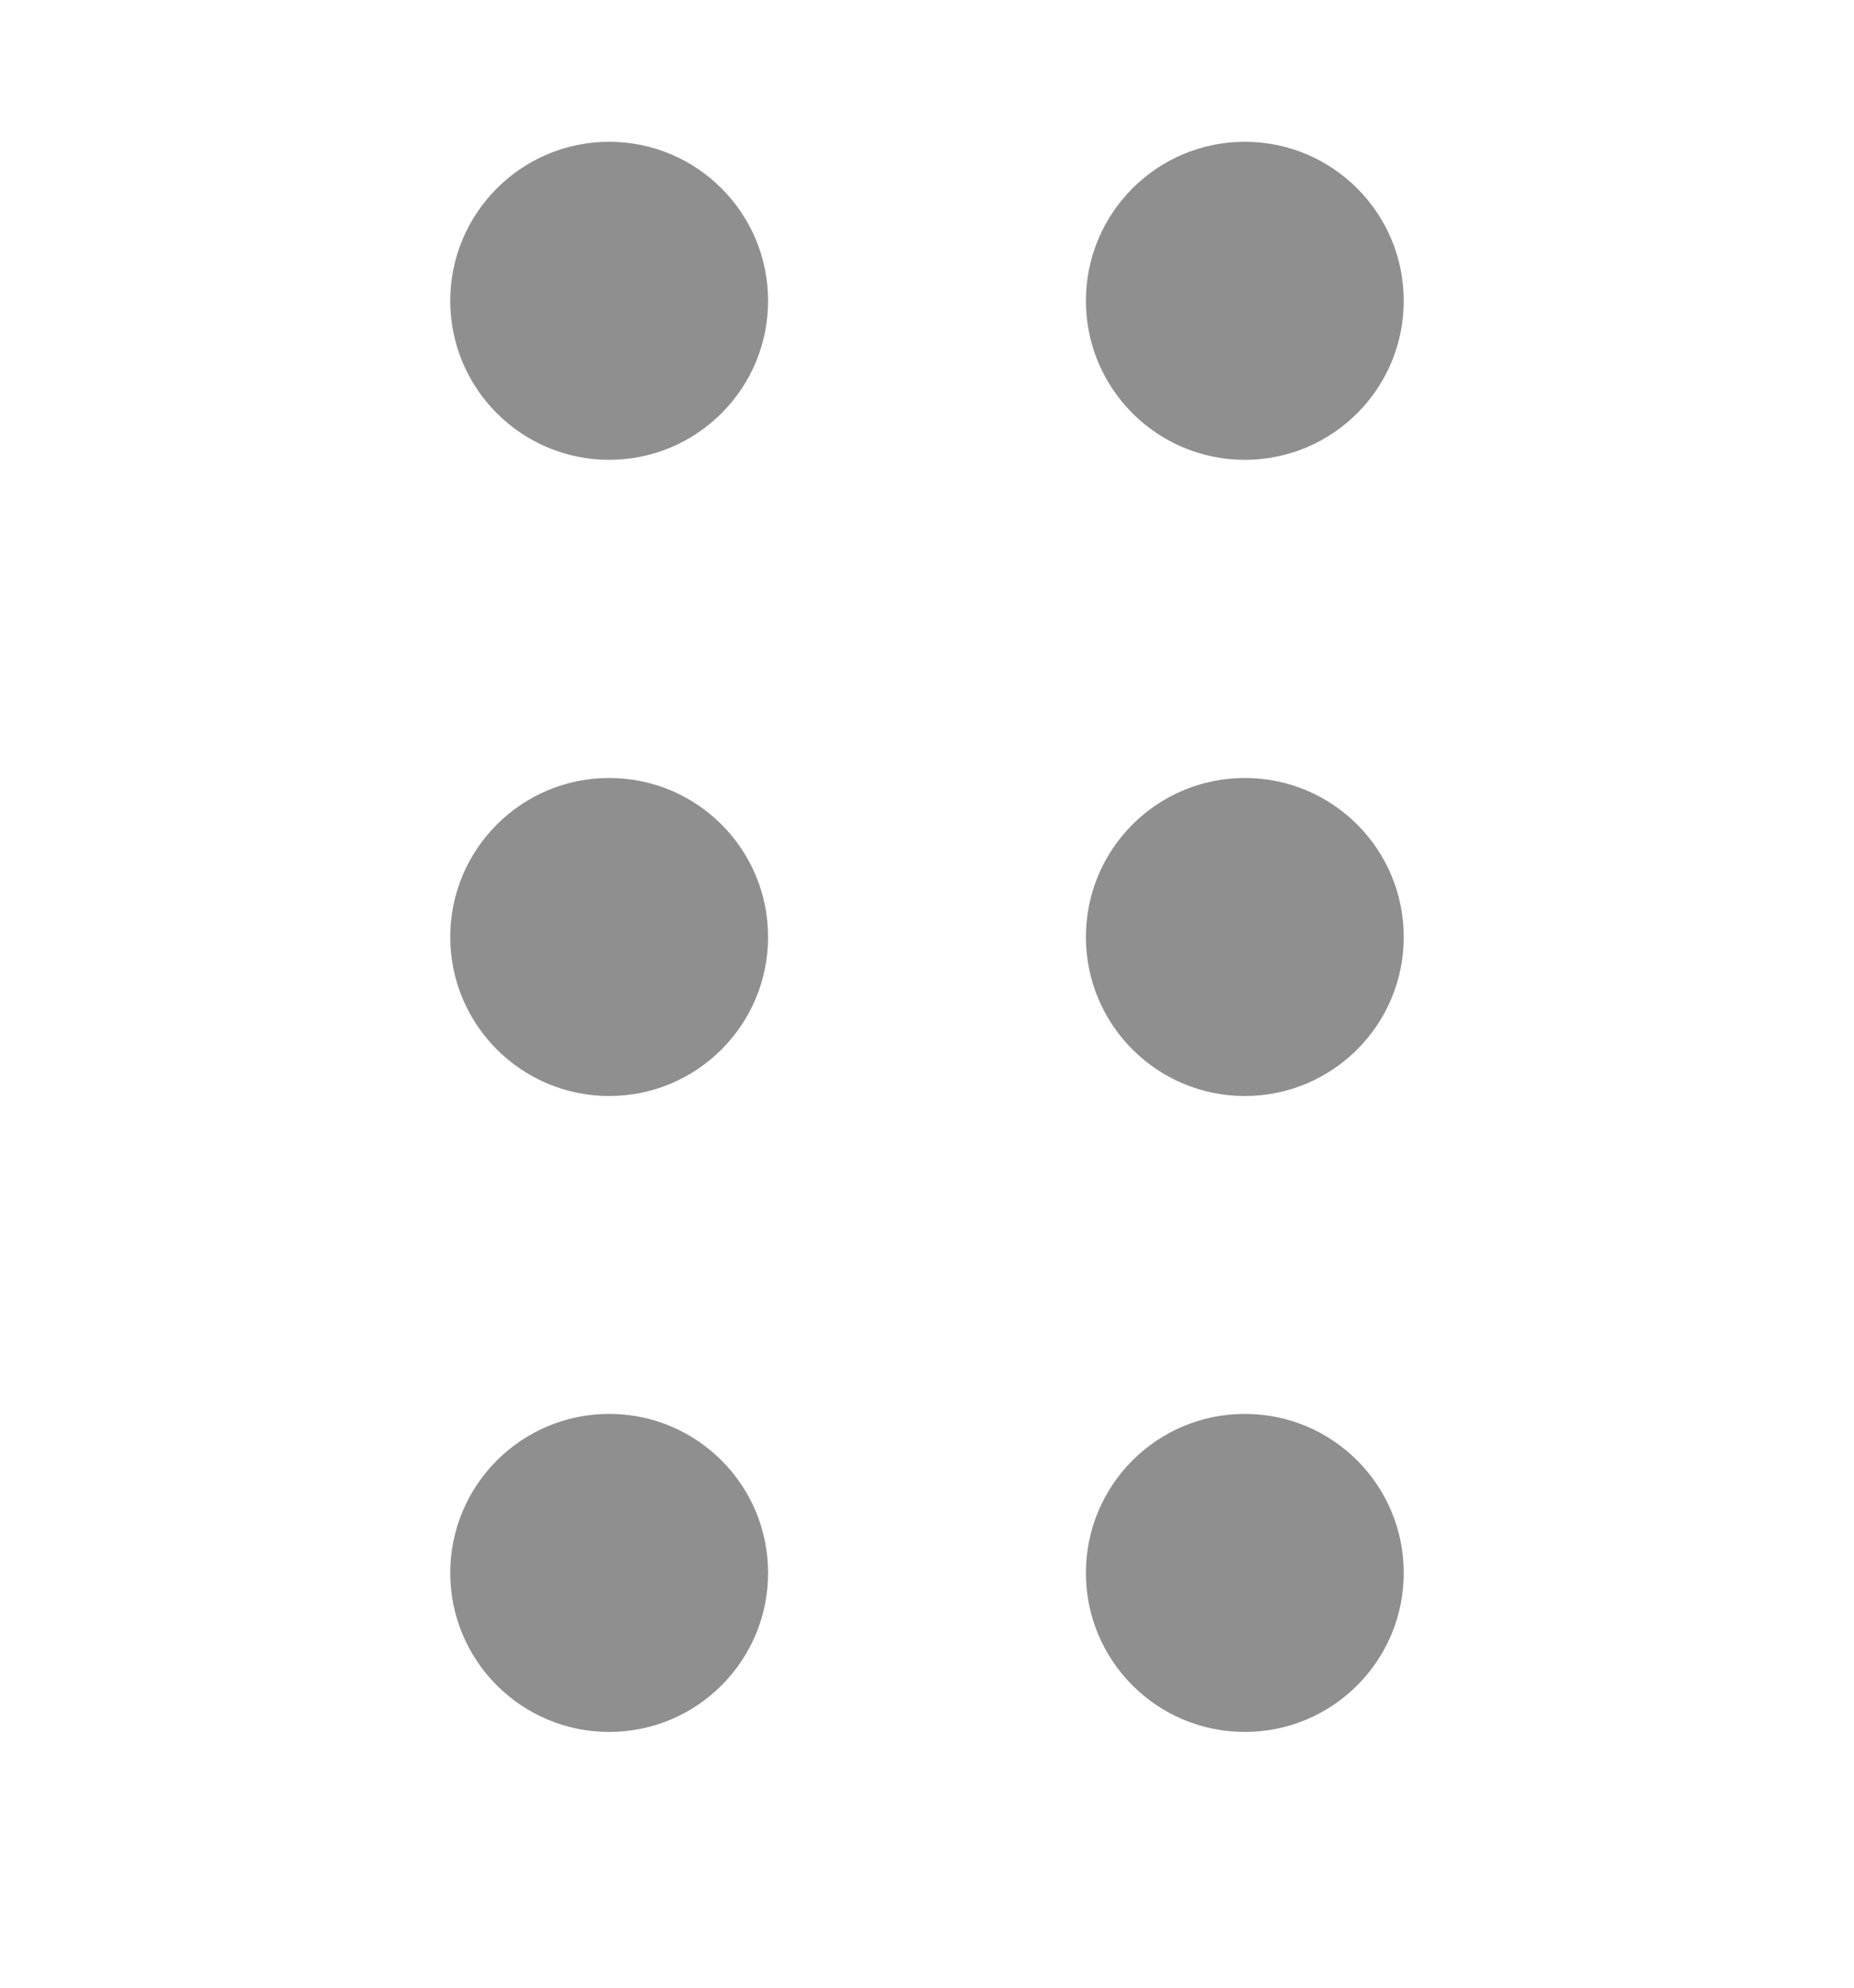 <svg width="14" height="15" viewBox="0 0 14 15" fill="none" xmlns="http://www.w3.org/2000/svg">
    <path d="M4.6 13.07C5.263 13.07 5.8 12.533 5.8 11.87C5.8 11.207 5.263 10.67 4.6 10.67C3.938 10.67 3.4 11.207 3.4 11.87C3.4 12.533 3.938 13.07 4.6 13.07Z" fill="#8F8F8F"/>
    <path d="M4.6 8.271C5.263 8.271 5.8 7.734 5.8 7.071C5.8 6.408 5.263 5.871 4.6 5.871C3.938 5.871 3.4 6.408 3.4 7.071C3.4 7.734 3.938 8.271 4.6 8.271Z" fill="#8F8F8F"/>
    <path d="M4.6 3.47C5.263 3.47 5.8 2.933 5.8 2.27C5.8 1.608 5.263 1.07 4.6 1.07C3.938 1.07 3.4 1.608 3.4 2.27C3.4 2.933 3.938 3.47 4.6 3.47Z" fill="#8F8F8F"/>
    <path d="M9.4 13.07C10.063 13.07 10.6 12.533 10.6 11.87C10.6 11.207 10.063 10.67 9.4 10.67C8.737 10.67 8.2 11.207 8.2 11.87C8.2 12.533 8.737 13.07 9.4 13.07Z" fill="#8F8F8F"/>
    <path d="M9.4 8.271C10.063 8.271 10.6 7.734 10.6 7.071C10.6 6.408 10.063 5.871 9.4 5.871C8.737 5.871 8.2 6.408 8.2 7.071C8.2 7.734 8.737 8.271 9.4 8.271Z" fill="#8F8F8F"/>
    <path d="M9.4 3.47C10.063 3.47 10.6 2.933 10.6 2.27C10.6 1.608 10.063 1.07 9.4 1.07C8.737 1.07 8.2 1.608 8.2 2.27C8.2 2.933 8.737 3.47 9.4 3.47Z" fill="#8F8F8F"/>
</svg>
